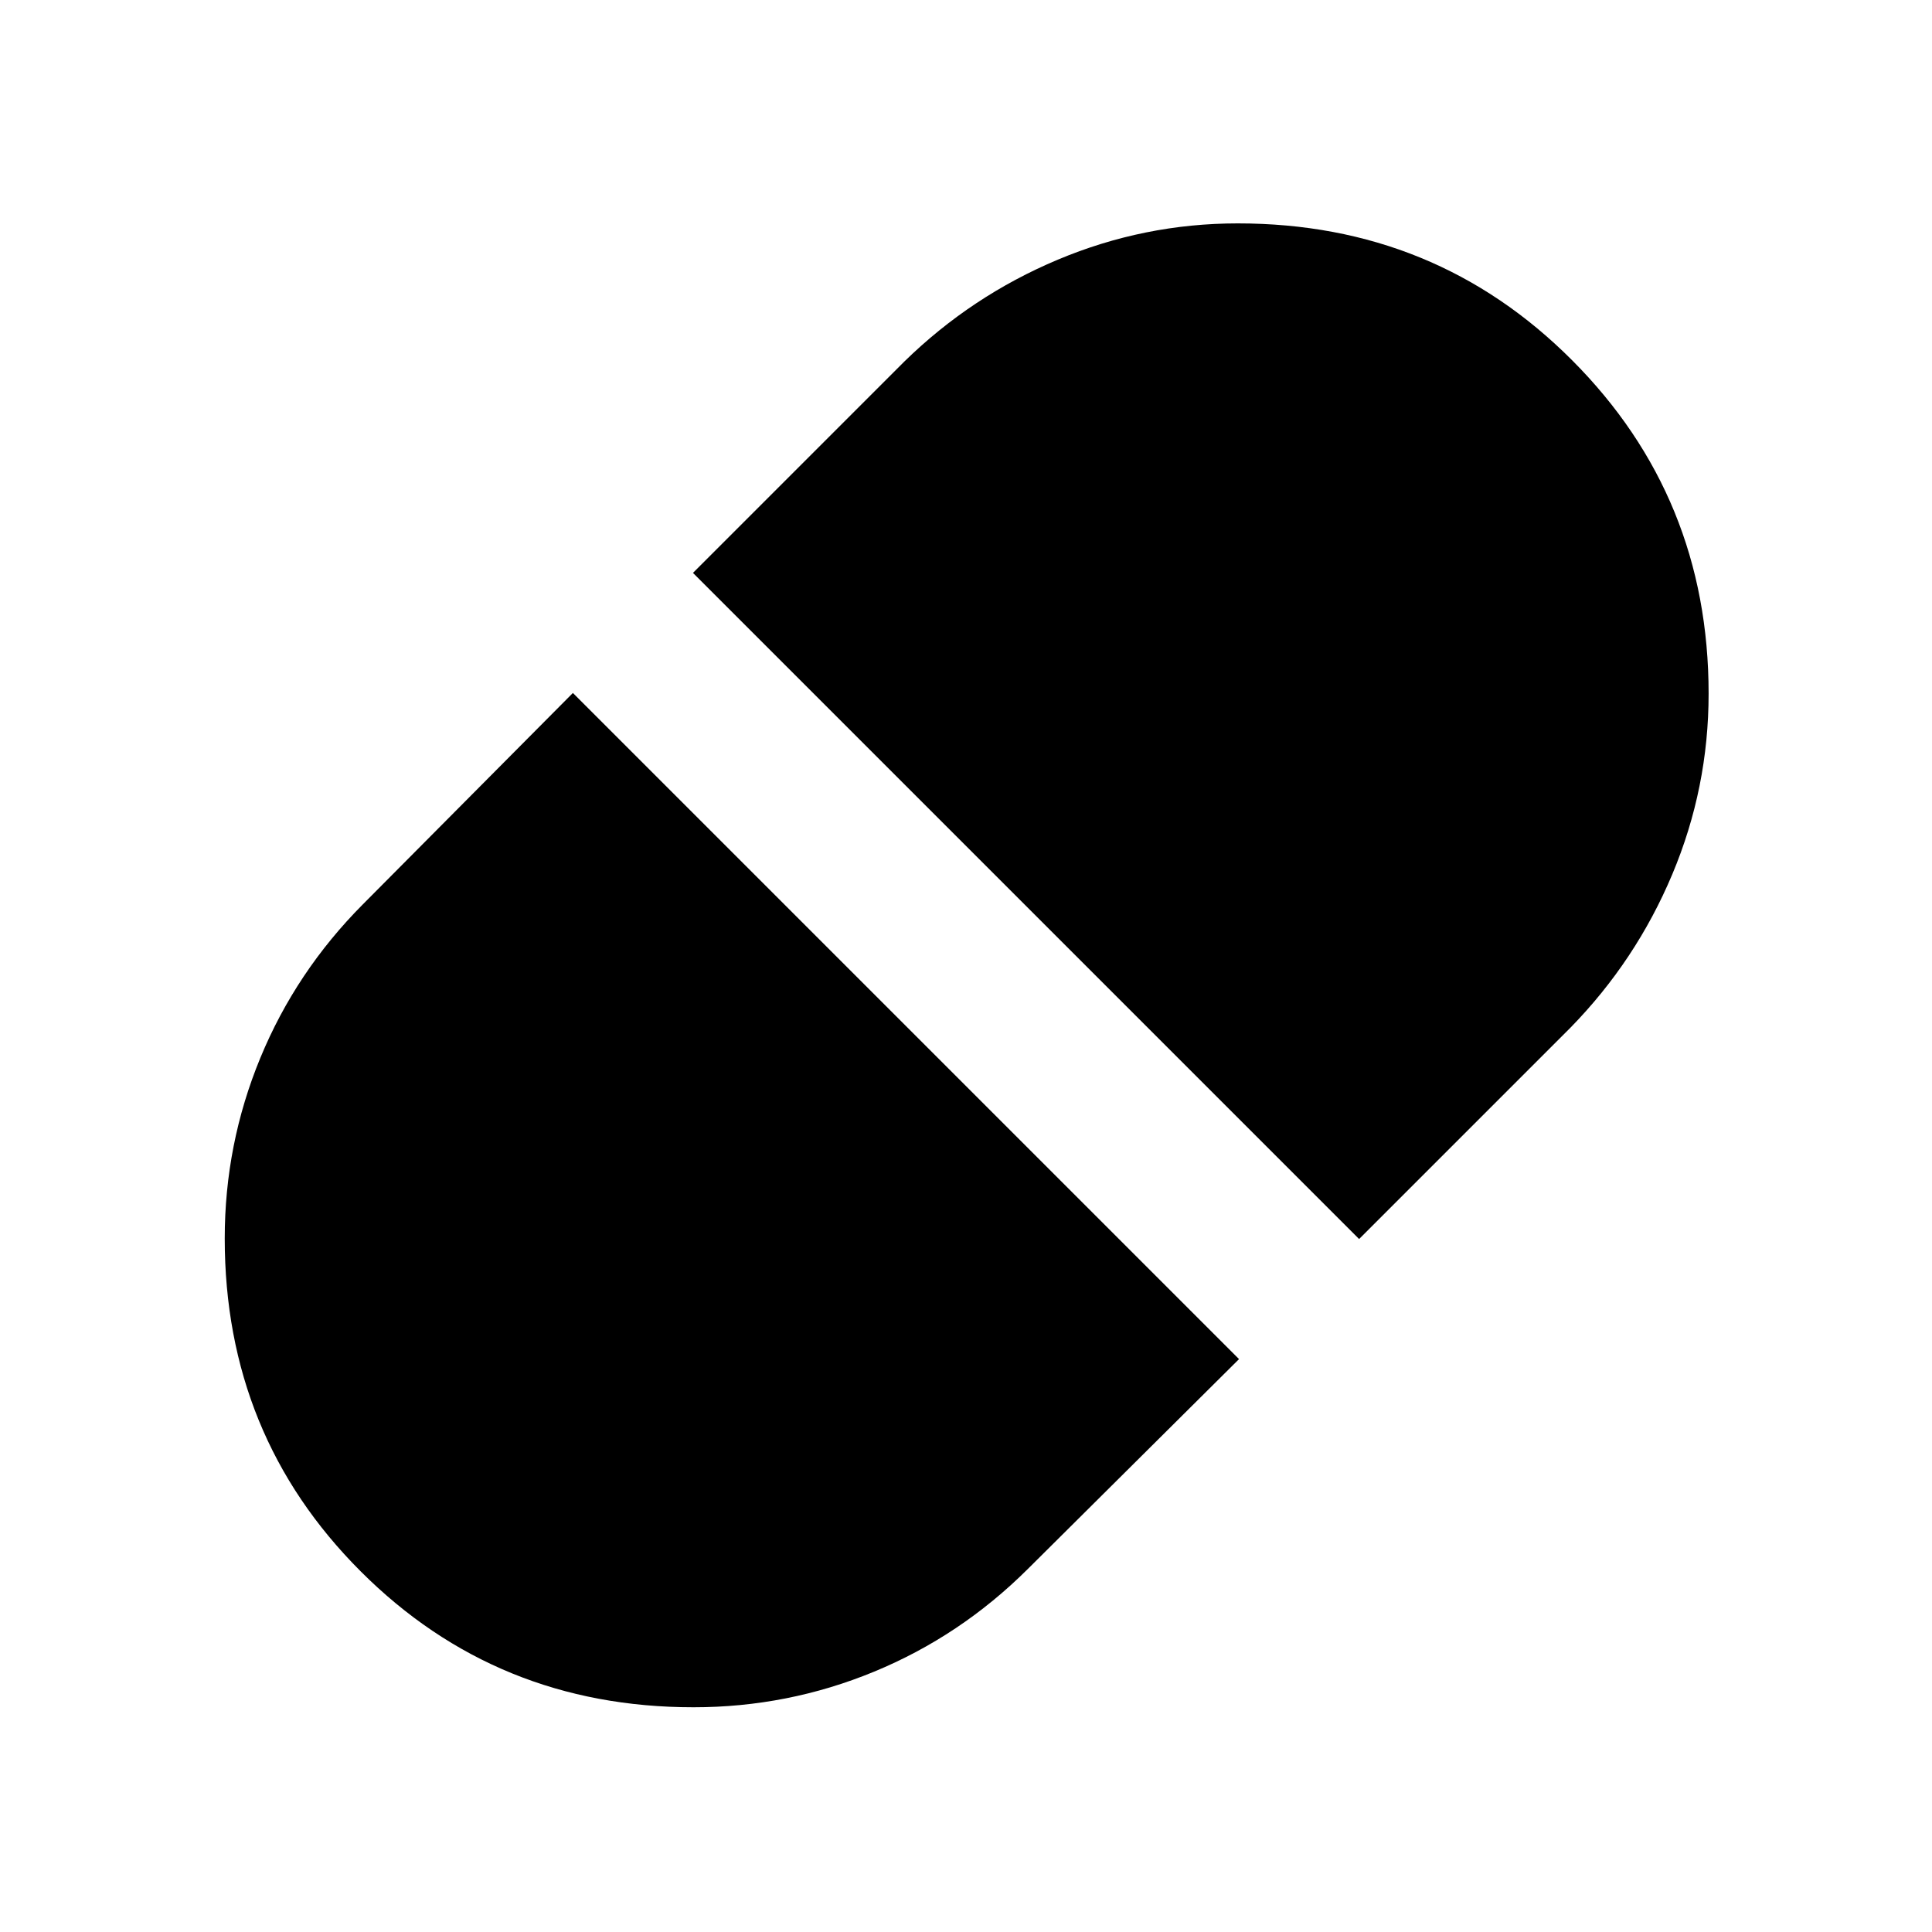 <svg xmlns="http://www.w3.org/2000/svg" height="40" viewBox="0 96 960 960" width="40"><path d="m675.333 711.667 105-105q32.606-33.357 50.637-76.284Q849 487.457 849 440.69 849 343 781.164 275q-67.835-68-166.109-68-46.512 0-89.438 18.03-42.927 18.031-76.284 50.637l-105 105 331 331ZM344.611 944.333q46.846 0 89.72-17.687 42.873-17.687 76.336-50.979l105-104.334-331-331-104.334 105q-33.292 33.463-50.979 76.336-17.687 42.874-17.687 89.72 0 97.855 67.544 165.4 67.545 67.544 165.4 67.544Z"/></svg>